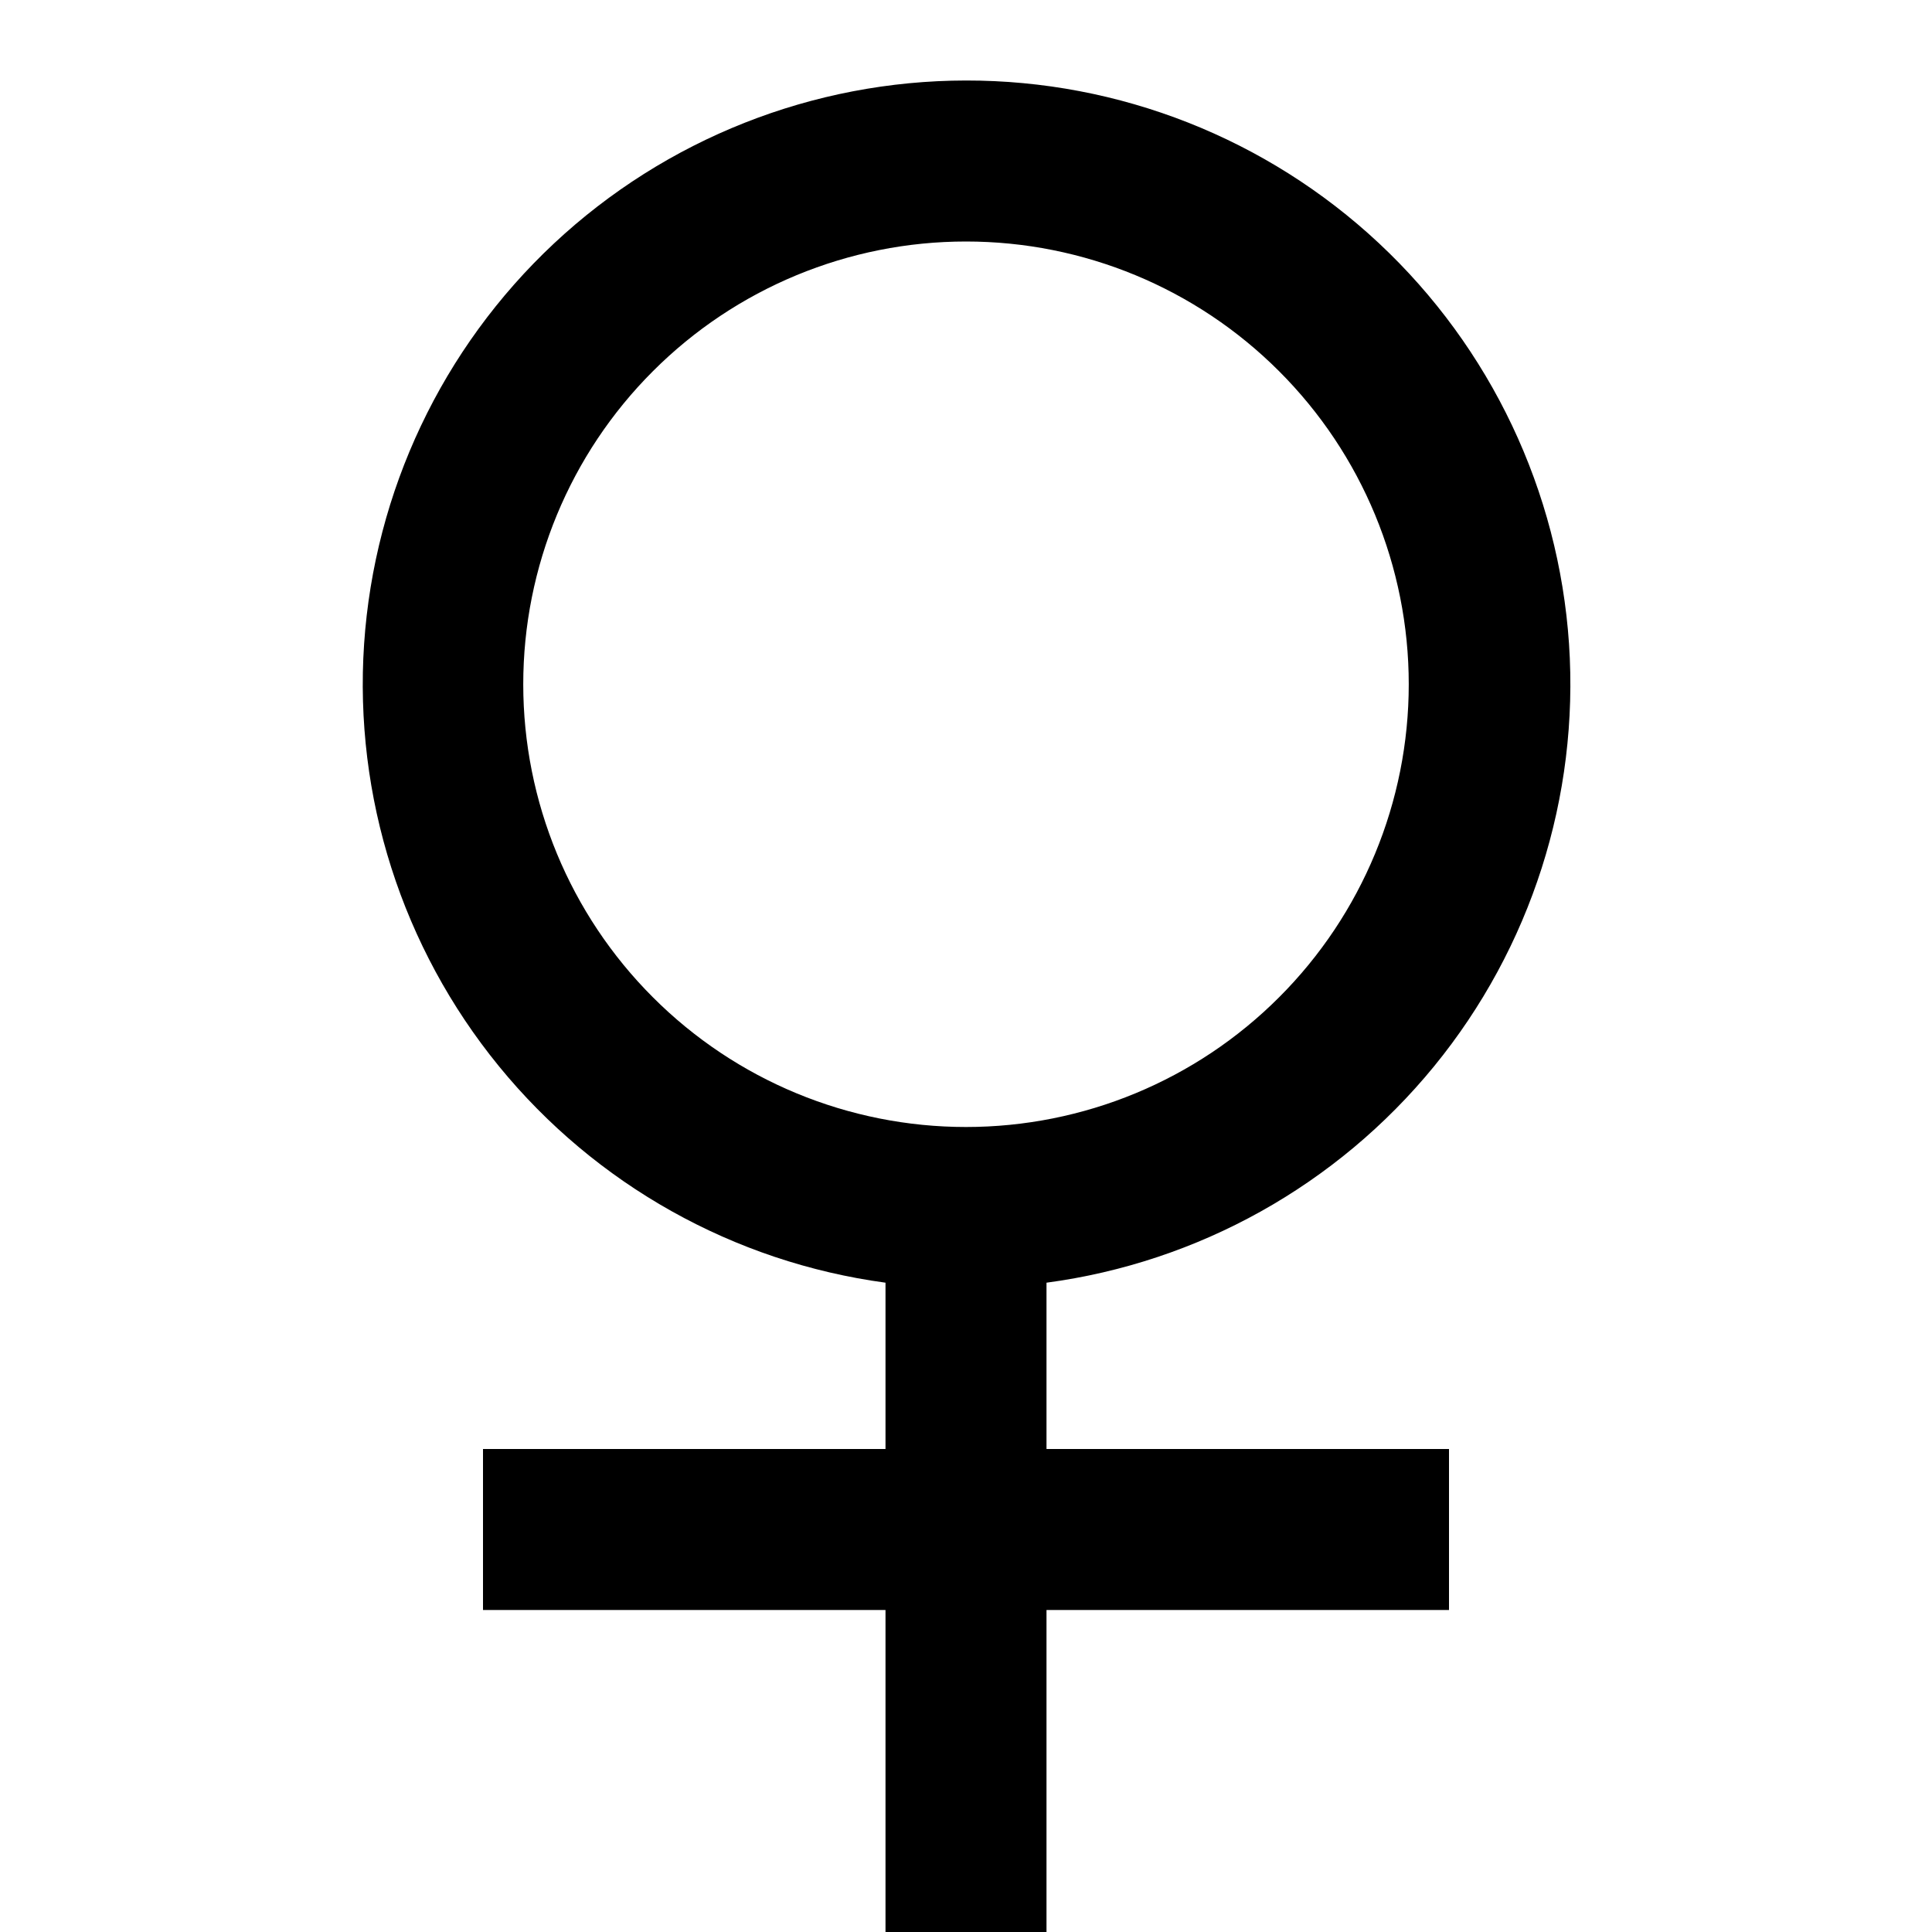 <svg width="24" height="24" viewBox="0 0 24 24" fill="none" xmlns="http://www.w3.org/2000/svg">
<g id="women-line" clip-path="url(#clip0_8_7886)">
<g id="Group">
<path id="Vector" d="M11 15.934C9.116 15.679 7.399 14.717 6.197 13.244C4.995 11.771 4.396 9.897 4.523 8C4.651 6.103 5.493 4.325 6.881 3.025C8.269 1.726 10.099 1.002 12 1C13.904 0.998 15.737 1.72 17.128 3.02C18.519 4.32 19.363 6.1 19.491 7.999C19.618 9.898 19.018 11.775 17.813 13.248C16.607 14.722 14.887 15.682 13 15.934V18H18V20H13V24H11V20H6V18H11V15.934ZM12 14C13.459 14 14.858 13.421 15.889 12.389C16.921 11.358 17.5 9.959 17.5 8.5C17.5 7.041 16.921 5.642 15.889 4.611C14.858 3.579 13.459 3 12 3C10.541 3 9.142 3.579 8.111 4.611C7.079 5.642 6.5 7.041 6.5 8.5C6.5 9.959 7.079 11.358 8.111 12.389C9.142 13.421 10.541 14 12 14Z" fill="currentColor"/>
</g>
</g>
<defs>
<clipPath id="clip0_8_7886">
<rect width="24" height="24" fill="white"/>
</clipPath>
</defs>
</svg>
